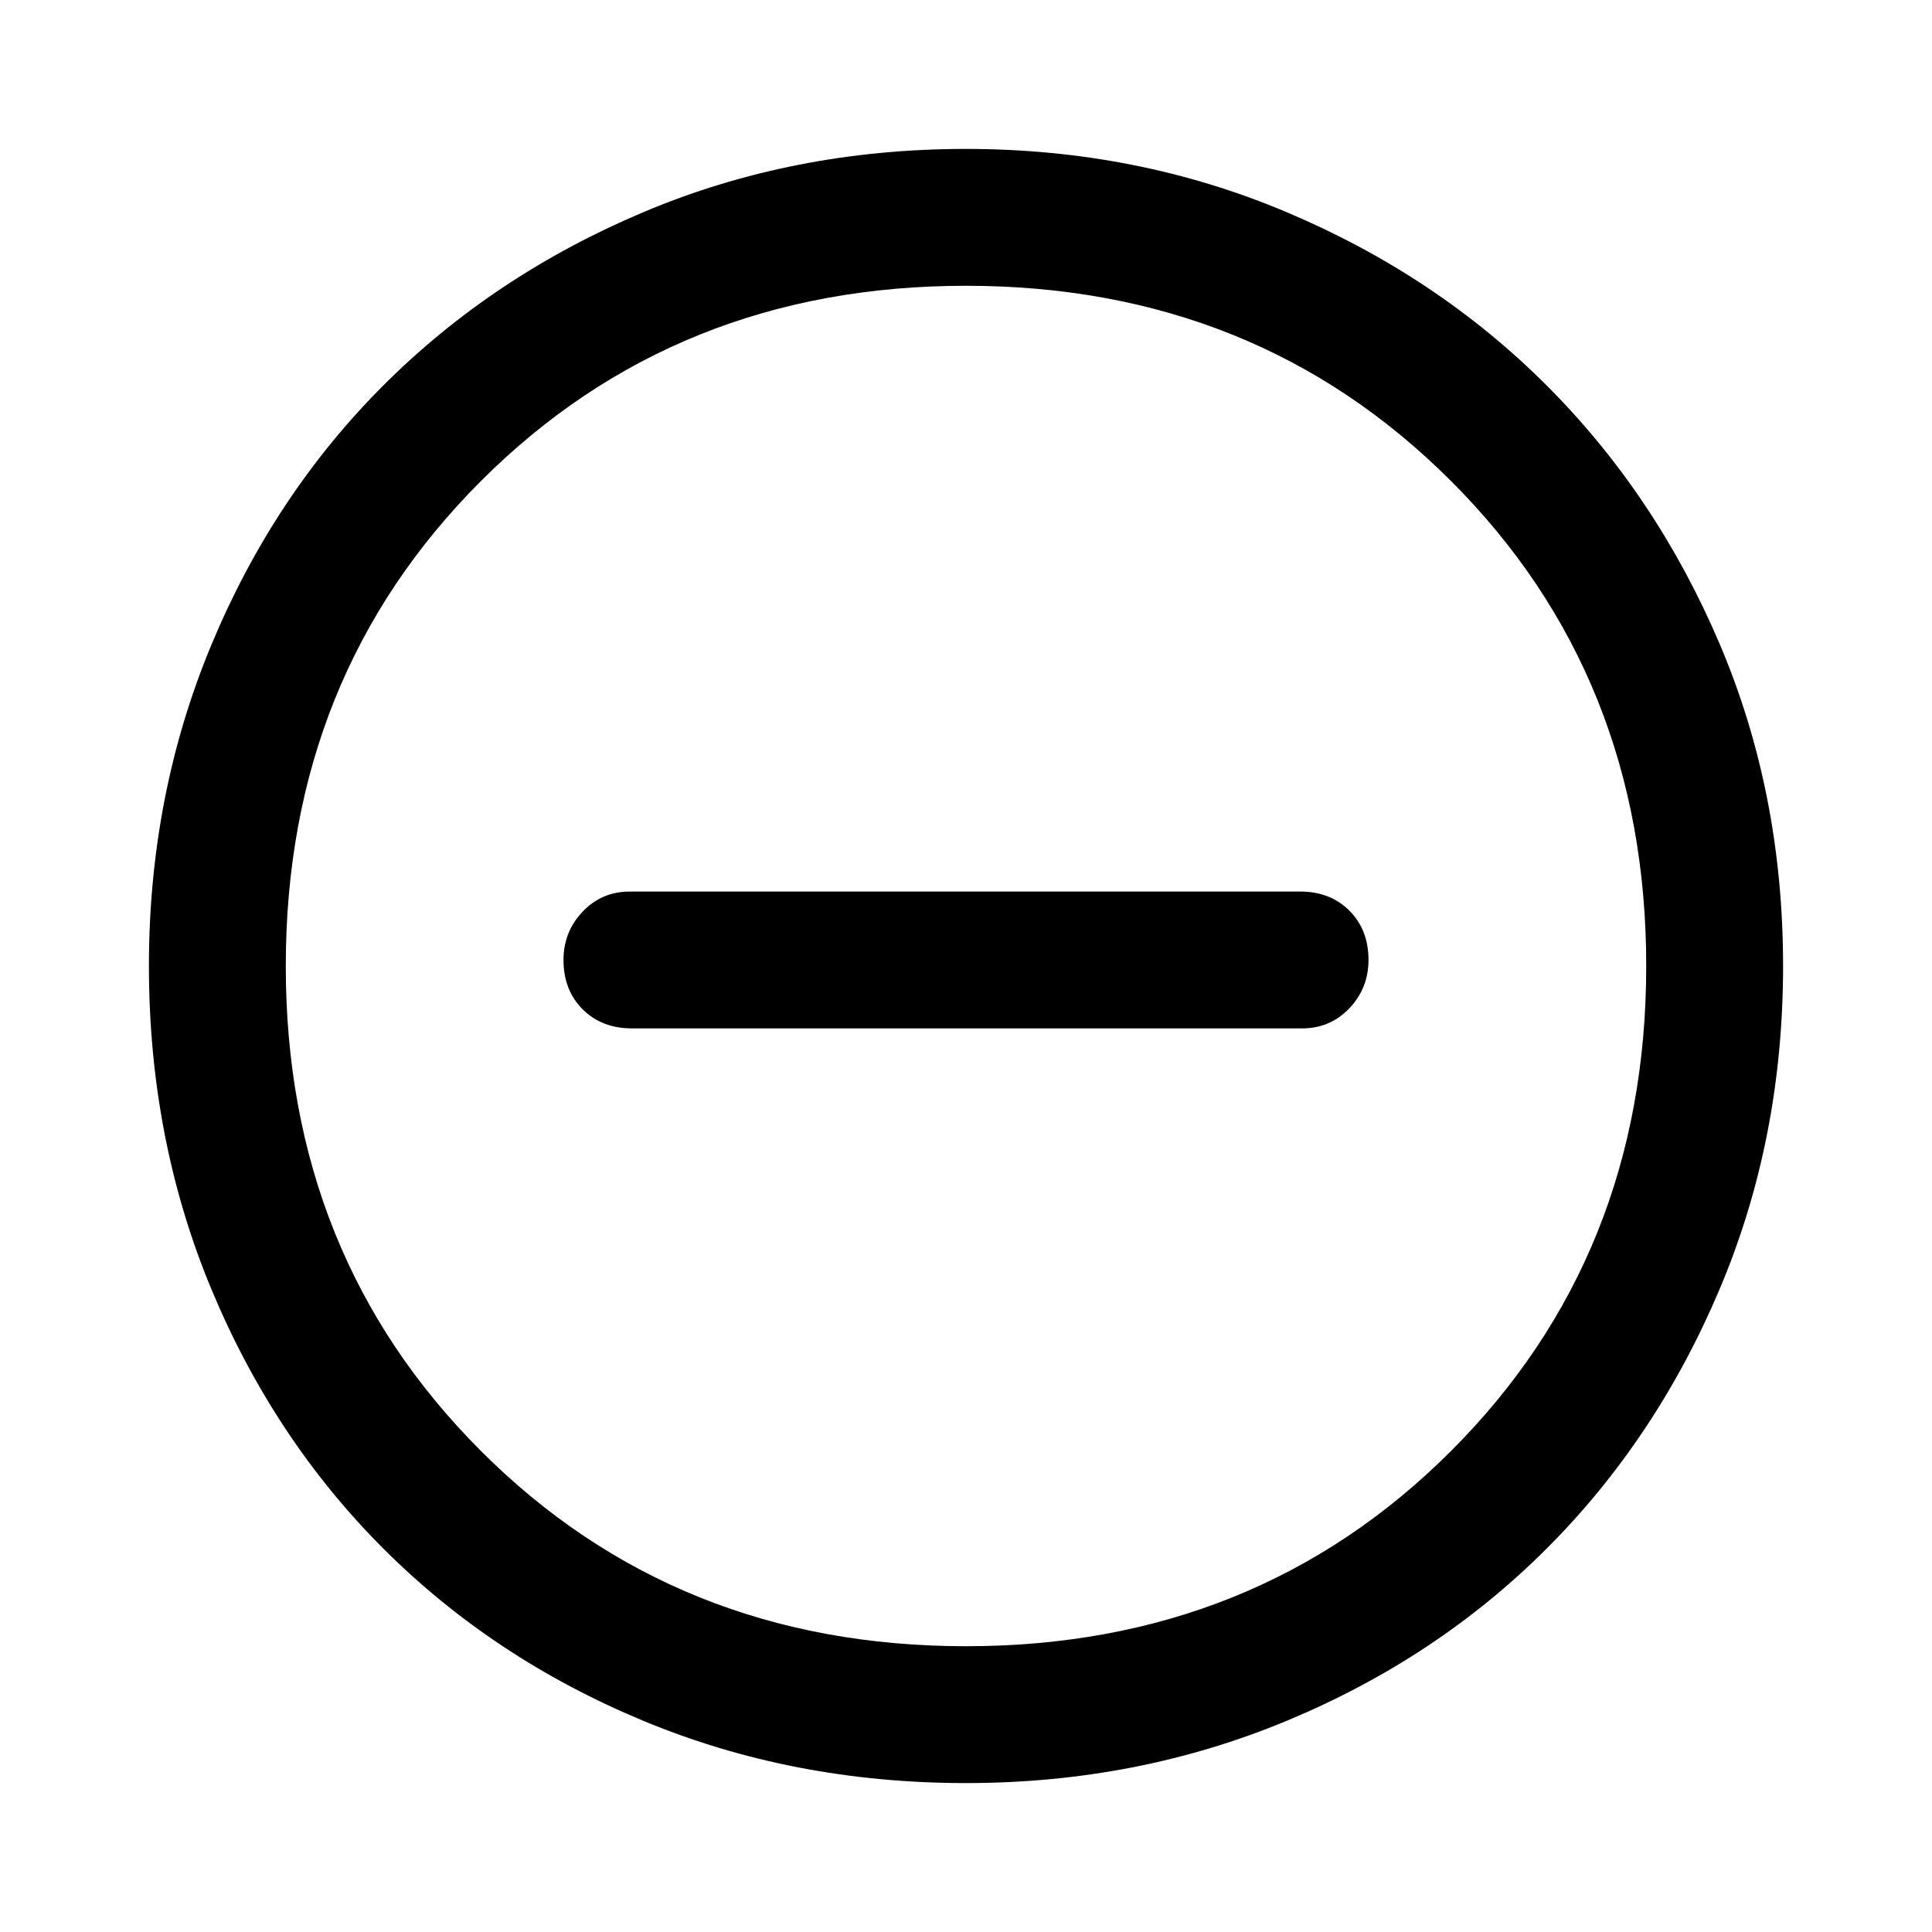 <svg xmlns="http://www.w3.org/2000/svg" height="48" width="48"><path d="M15.7 25.55h16.65q.7 0 1.175-.5.475-.5.475-1.2 0-.75-.475-1.225-.475-.475-1.225-.475H15.65q-.7 0-1.175.5-.475.5-.475 1.2 0 .75.475 1.225.475.475 1.225.475ZM24 44.3q-4.3 0-8.025-1.55-3.725-1.55-6.45-4.275Q6.8 35.75 5.25 32.025 3.7 28.3 3.7 24q0-4.25 1.55-7.975Q6.8 12.3 9.525 9.575q2.725-2.725 6.45-4.3Q19.7 3.7 24 3.7q4.25 0 7.975 1.575 3.725 1.575 6.45 4.3Q41.15 12.3 42.725 16q1.575 3.7 1.575 8t-1.575 8.025q-1.575 3.725-4.3 6.45-2.725 2.725-6.45 4.275Q28.25 44.3 24 44.3ZM24 24Zm0 16.9q7.2 0 12.05-4.85Q40.9 31.2 40.9 24q0-7.2-4.85-12.05Q31.2 7.1 24 7.1q-7.2 0-12.05 4.85Q7.1 16.8 7.1 24q0 7.2 4.85 12.05Q16.8 40.9 24 40.9Z"/></svg>